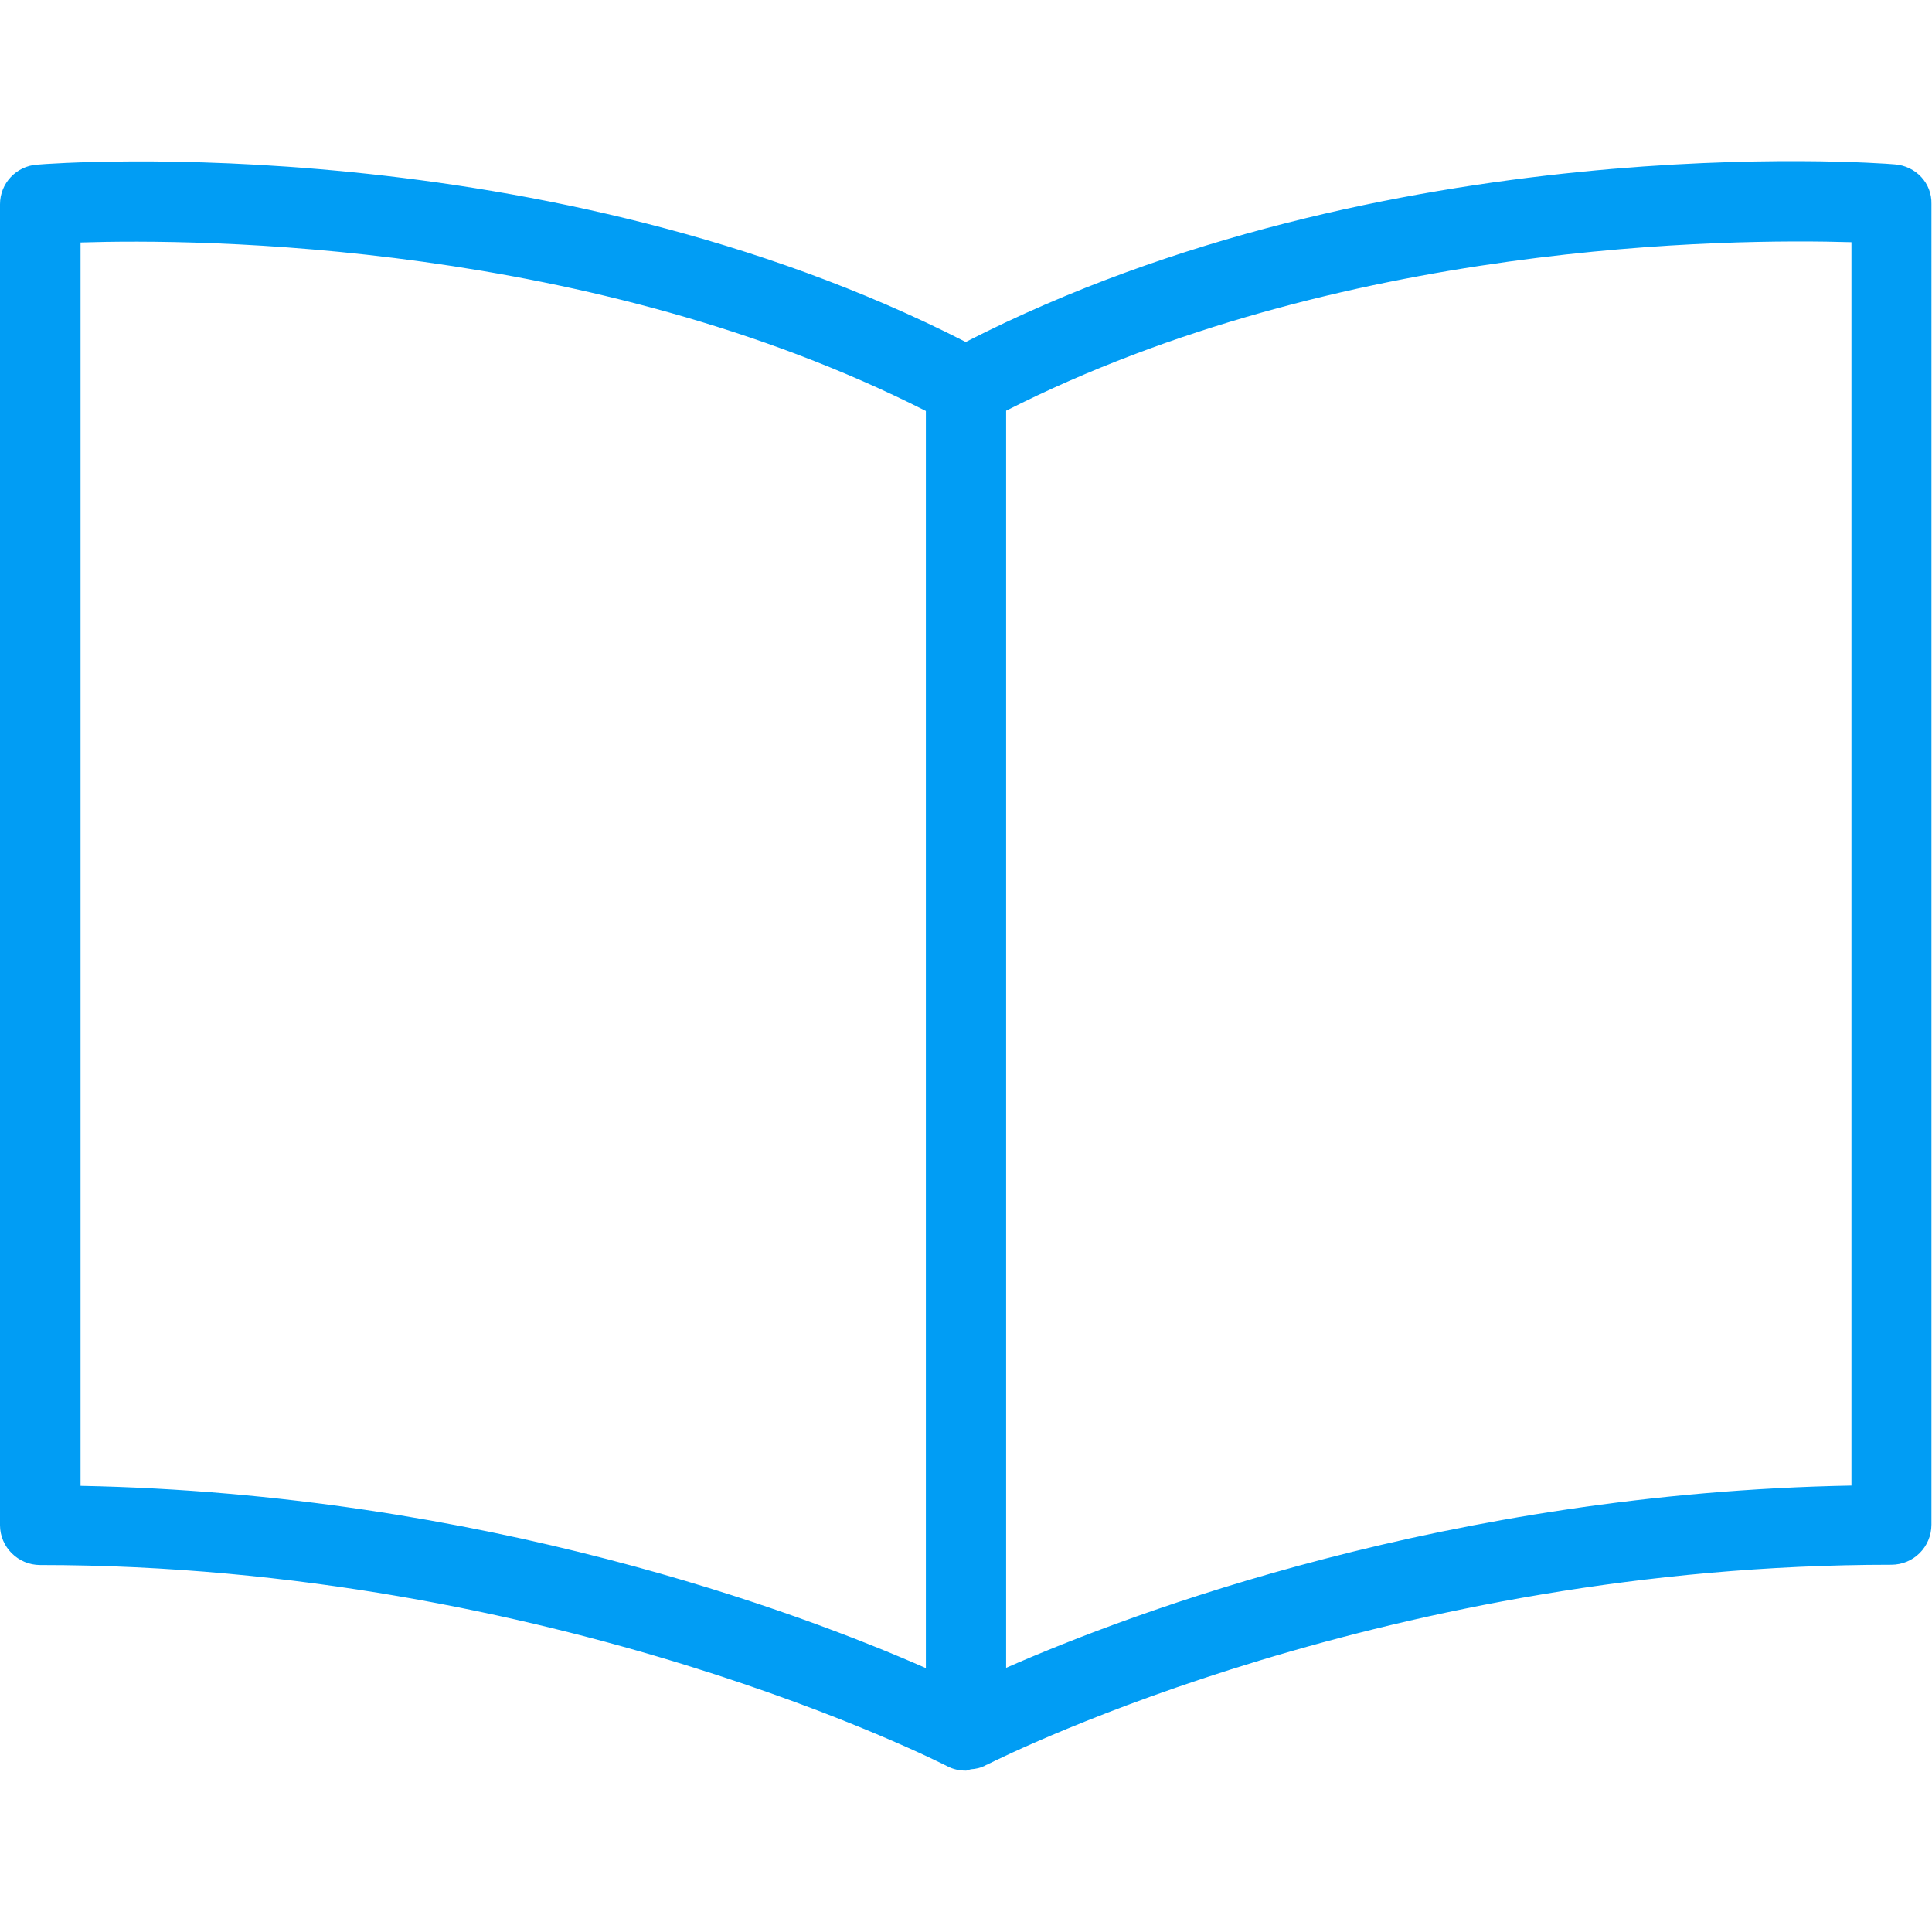 <?xml version="1.0" encoding="UTF-8"?>
<svg xmlns="http://www.w3.org/2000/svg" viewBox="0 0 702.8 702.8"><path fill="#019df4" fill-rule="evenodd" d="M673.5 540.4C527.1 543.1 412 586.5 366 606.7V149.4c121.5-61.6 263.6-62.6 307.5-61.3v452.3zM29.3 88.2c43.7-1.4 186-.3 307.5 61.3v457.3c-45.9-20.2-161.1-63.5-307.5-66.3V88.2zm660-28.4c-7.7-.7-185.4-13.5-338 64.6-152.6-78-330.2-65.2-337.8-64.5C5.9 60.4 0 66.7 0 74.3v480.5c0 8 6.6 14.5 14.6 14.5 187.1 0 328.6 72.5 330 73.2 2.1 1.1 4.4 1.6 6.8 1.6.6 0 1.2-.4 1.8-.5 1.7-.1 3.4-.5 4.9-1.2l.7-.4h.1c8.6-4.3 147-72.8 329.1-72.8 8.1 0 14.6-6.5 14.6-14.6V74.2c.2-7.6-5.7-13.8-13.3-14.4z" clip-rule="evenodd" style="fill: #019df4;"/></svg>
